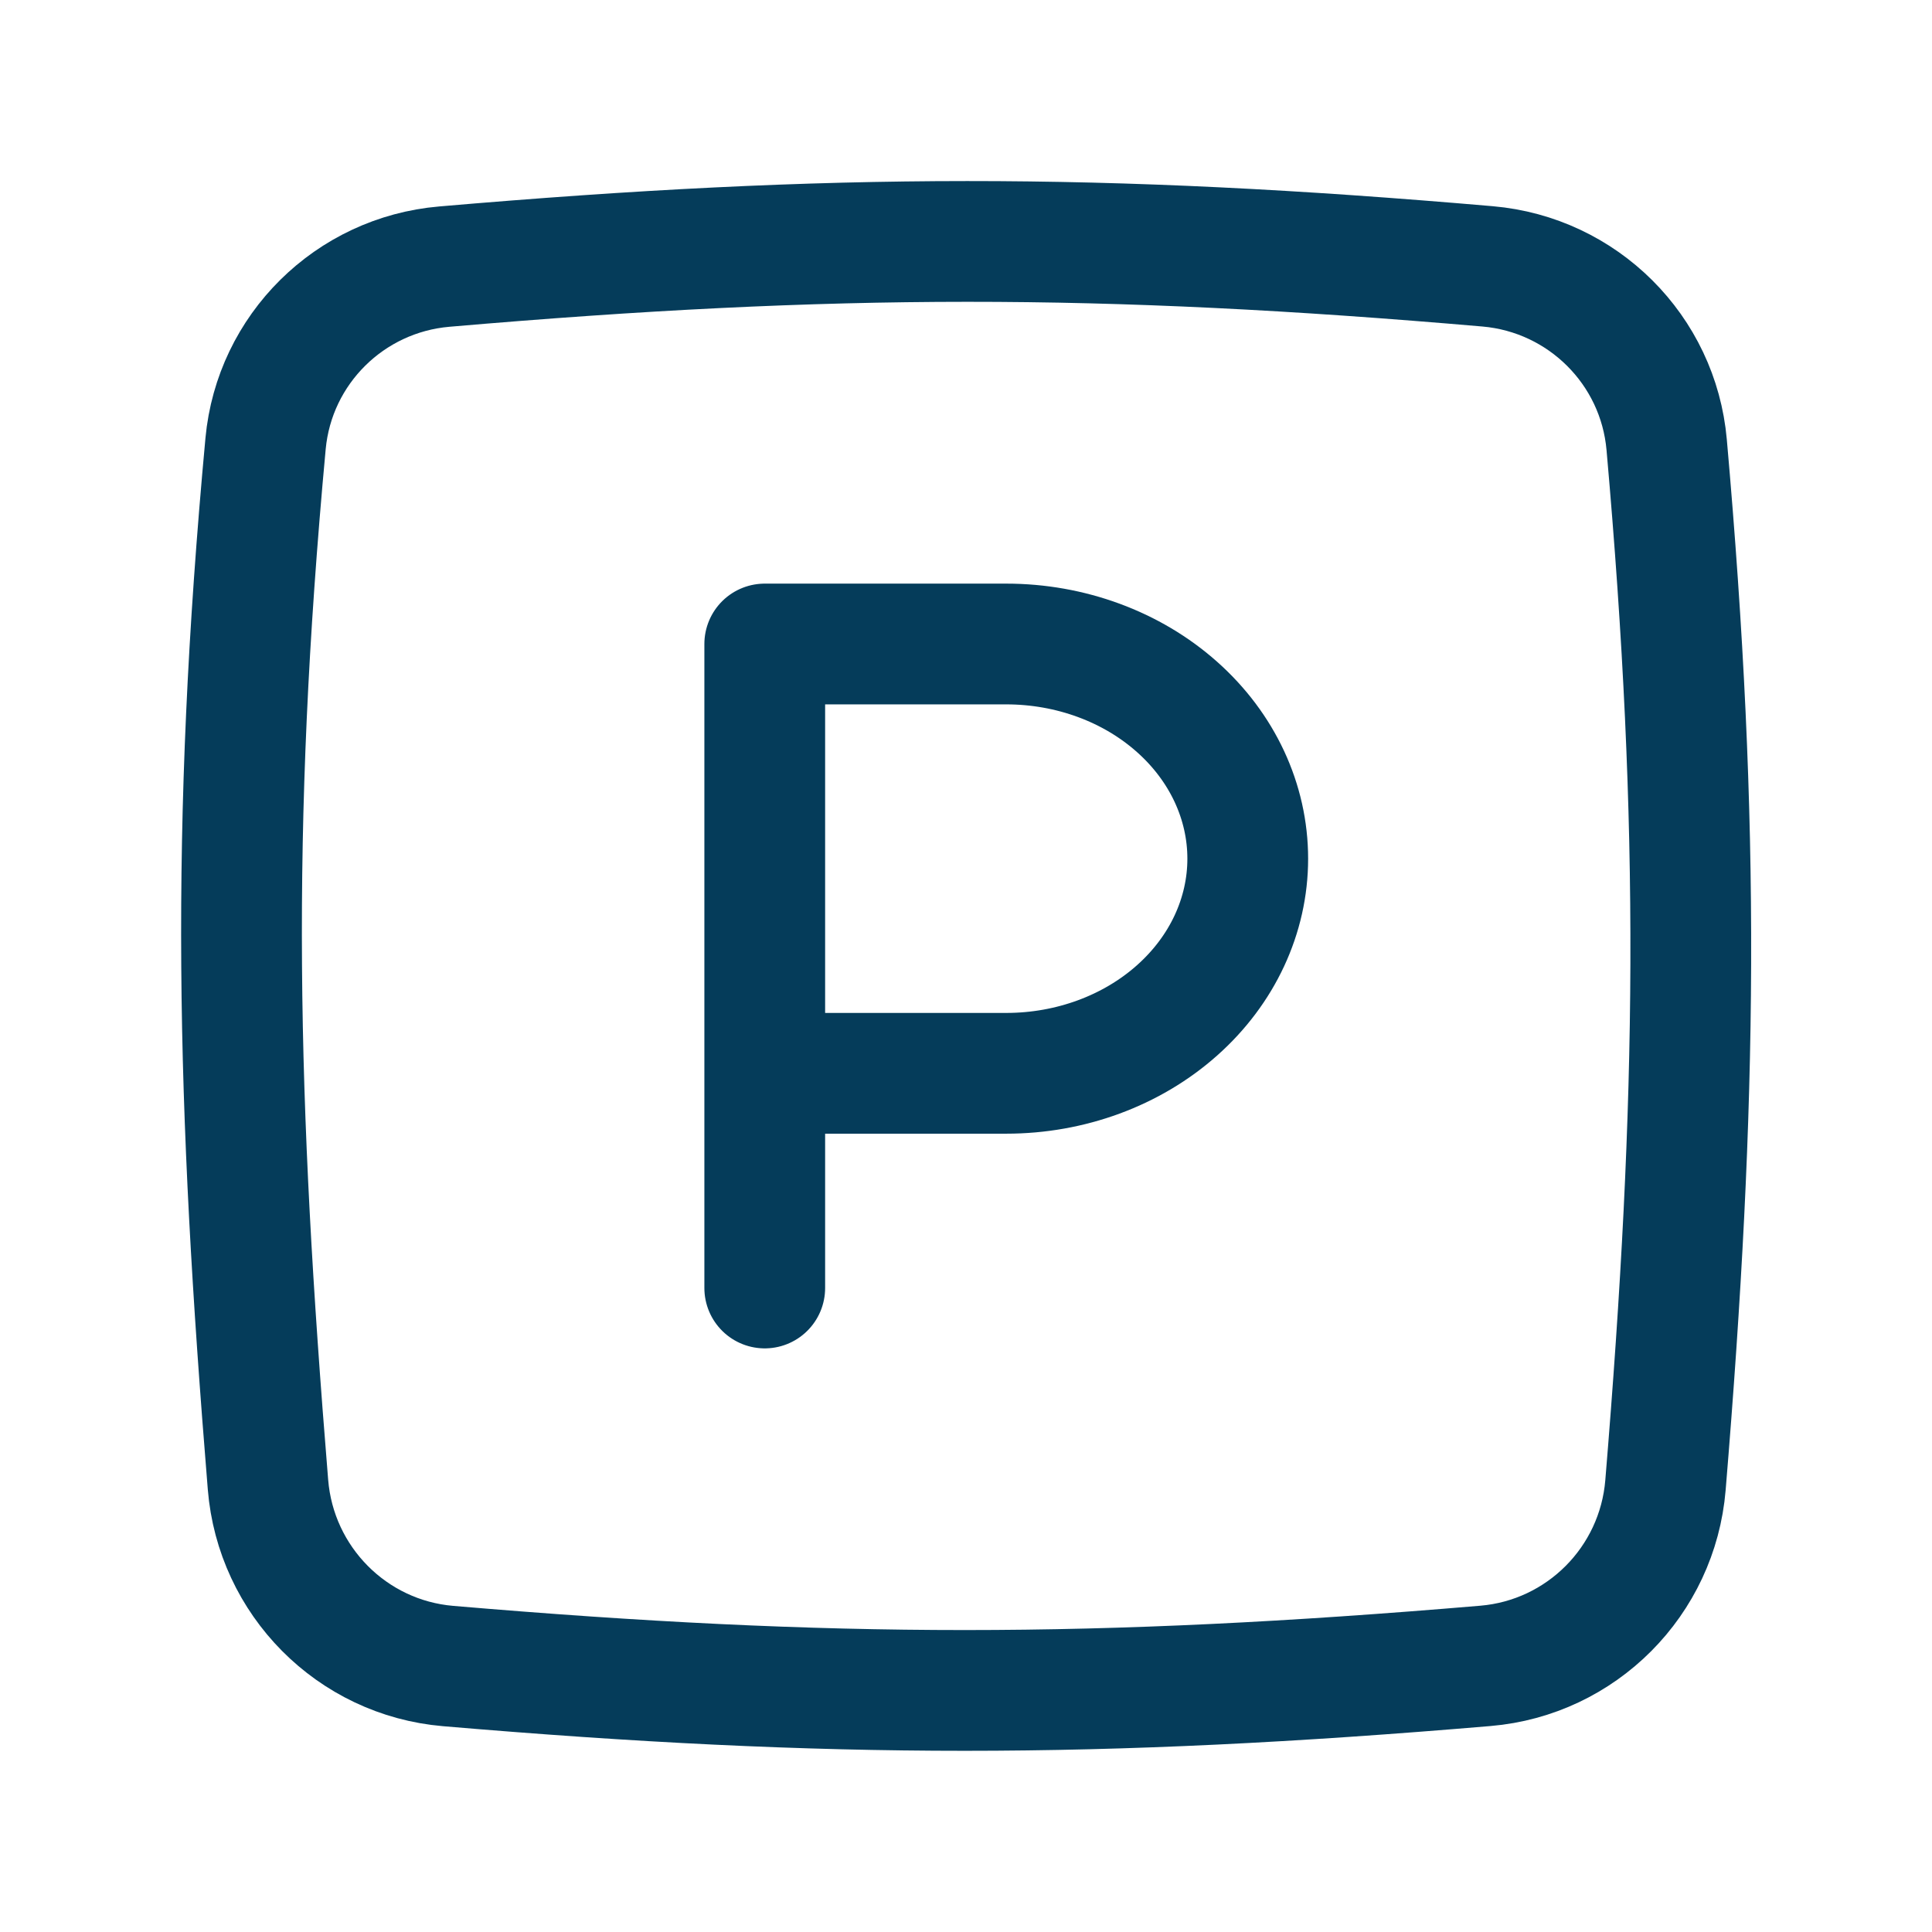 <svg width="24" height="24" viewBox="0 0 24 24" fill="none" xmlns="http://www.w3.org/2000/svg">
<path d="M9.5 13.333H12.5C13.296 13.333 14.059 13.052 14.621 12.552C15.184 12.052 15.5 11.374 15.5 10.667C15.5 9.959 15.184 9.281 14.621 8.781C14.059 8.281 13.296 8 12.5 8H9.5V13.333ZM9.5 13.333V16M5.566 20.696C10.306 21.1 13.652 21.101 18.453 20.694C19.645 20.593 20.59 19.643 20.689 18.45C21.086 13.649 21.125 10.287 20.704 5.525C20.6 4.345 19.661 3.412 18.481 3.309C13.695 2.895 10.344 2.896 5.519 3.312C4.345 3.413 3.408 4.338 3.299 5.511C2.854 10.32 2.941 13.69 3.329 18.443C3.426 19.639 4.371 20.594 5.566 20.696Z" stroke="#053C5A" stroke-width="1.5" stroke-linecap="round" stroke-linejoin="round"/>
</svg>
